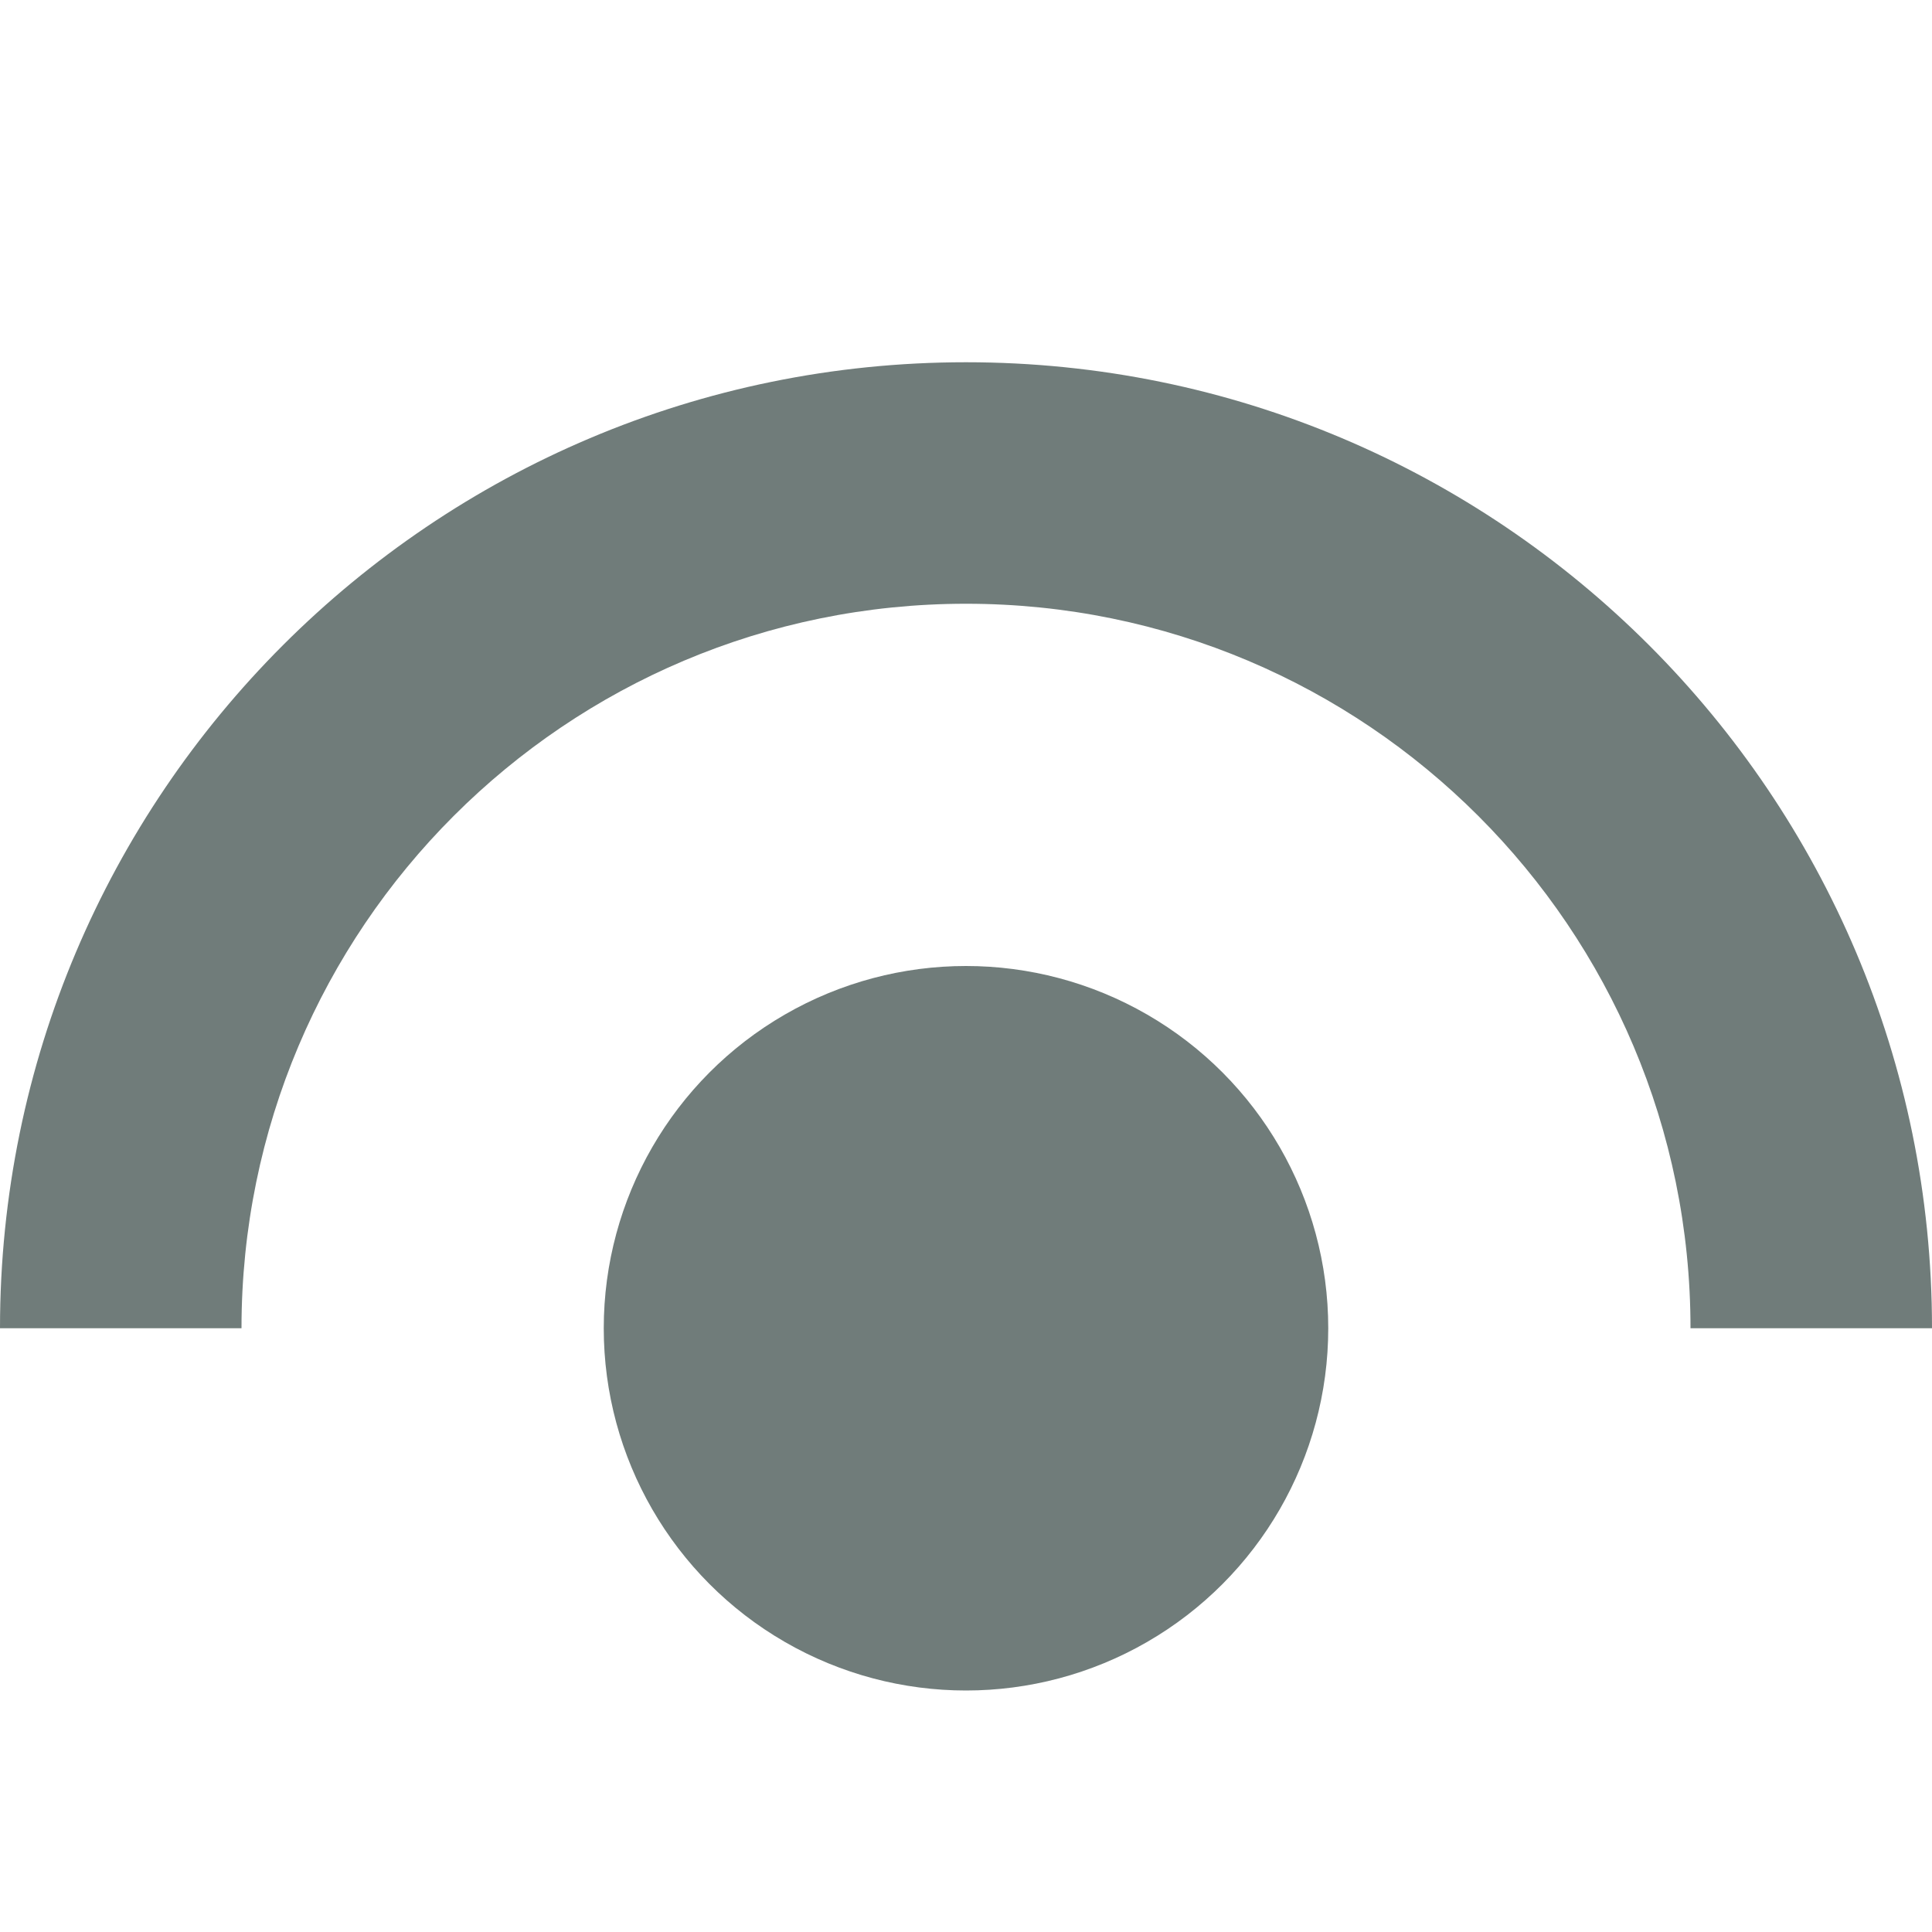 <svg width="16" height="16" viewBox="0 0 16 16" fill="none" xmlns="http://www.w3.org/2000/svg">
    <path fill-rule="evenodd" clip-rule="evenodd"
          d="M14 11H16C16 6.582 12.418 3 8 3C3.582 3 0 6.582 0 11H2C2 7.686 4.686 5 8 5C11.314 5 14 7.686 14 11Z"
          fill="#011713" fill-opacity="0.56"/>
    <circle cx="8" cy="11" r="3" fill="#011713" fill-opacity="0.56"/>
</svg>
